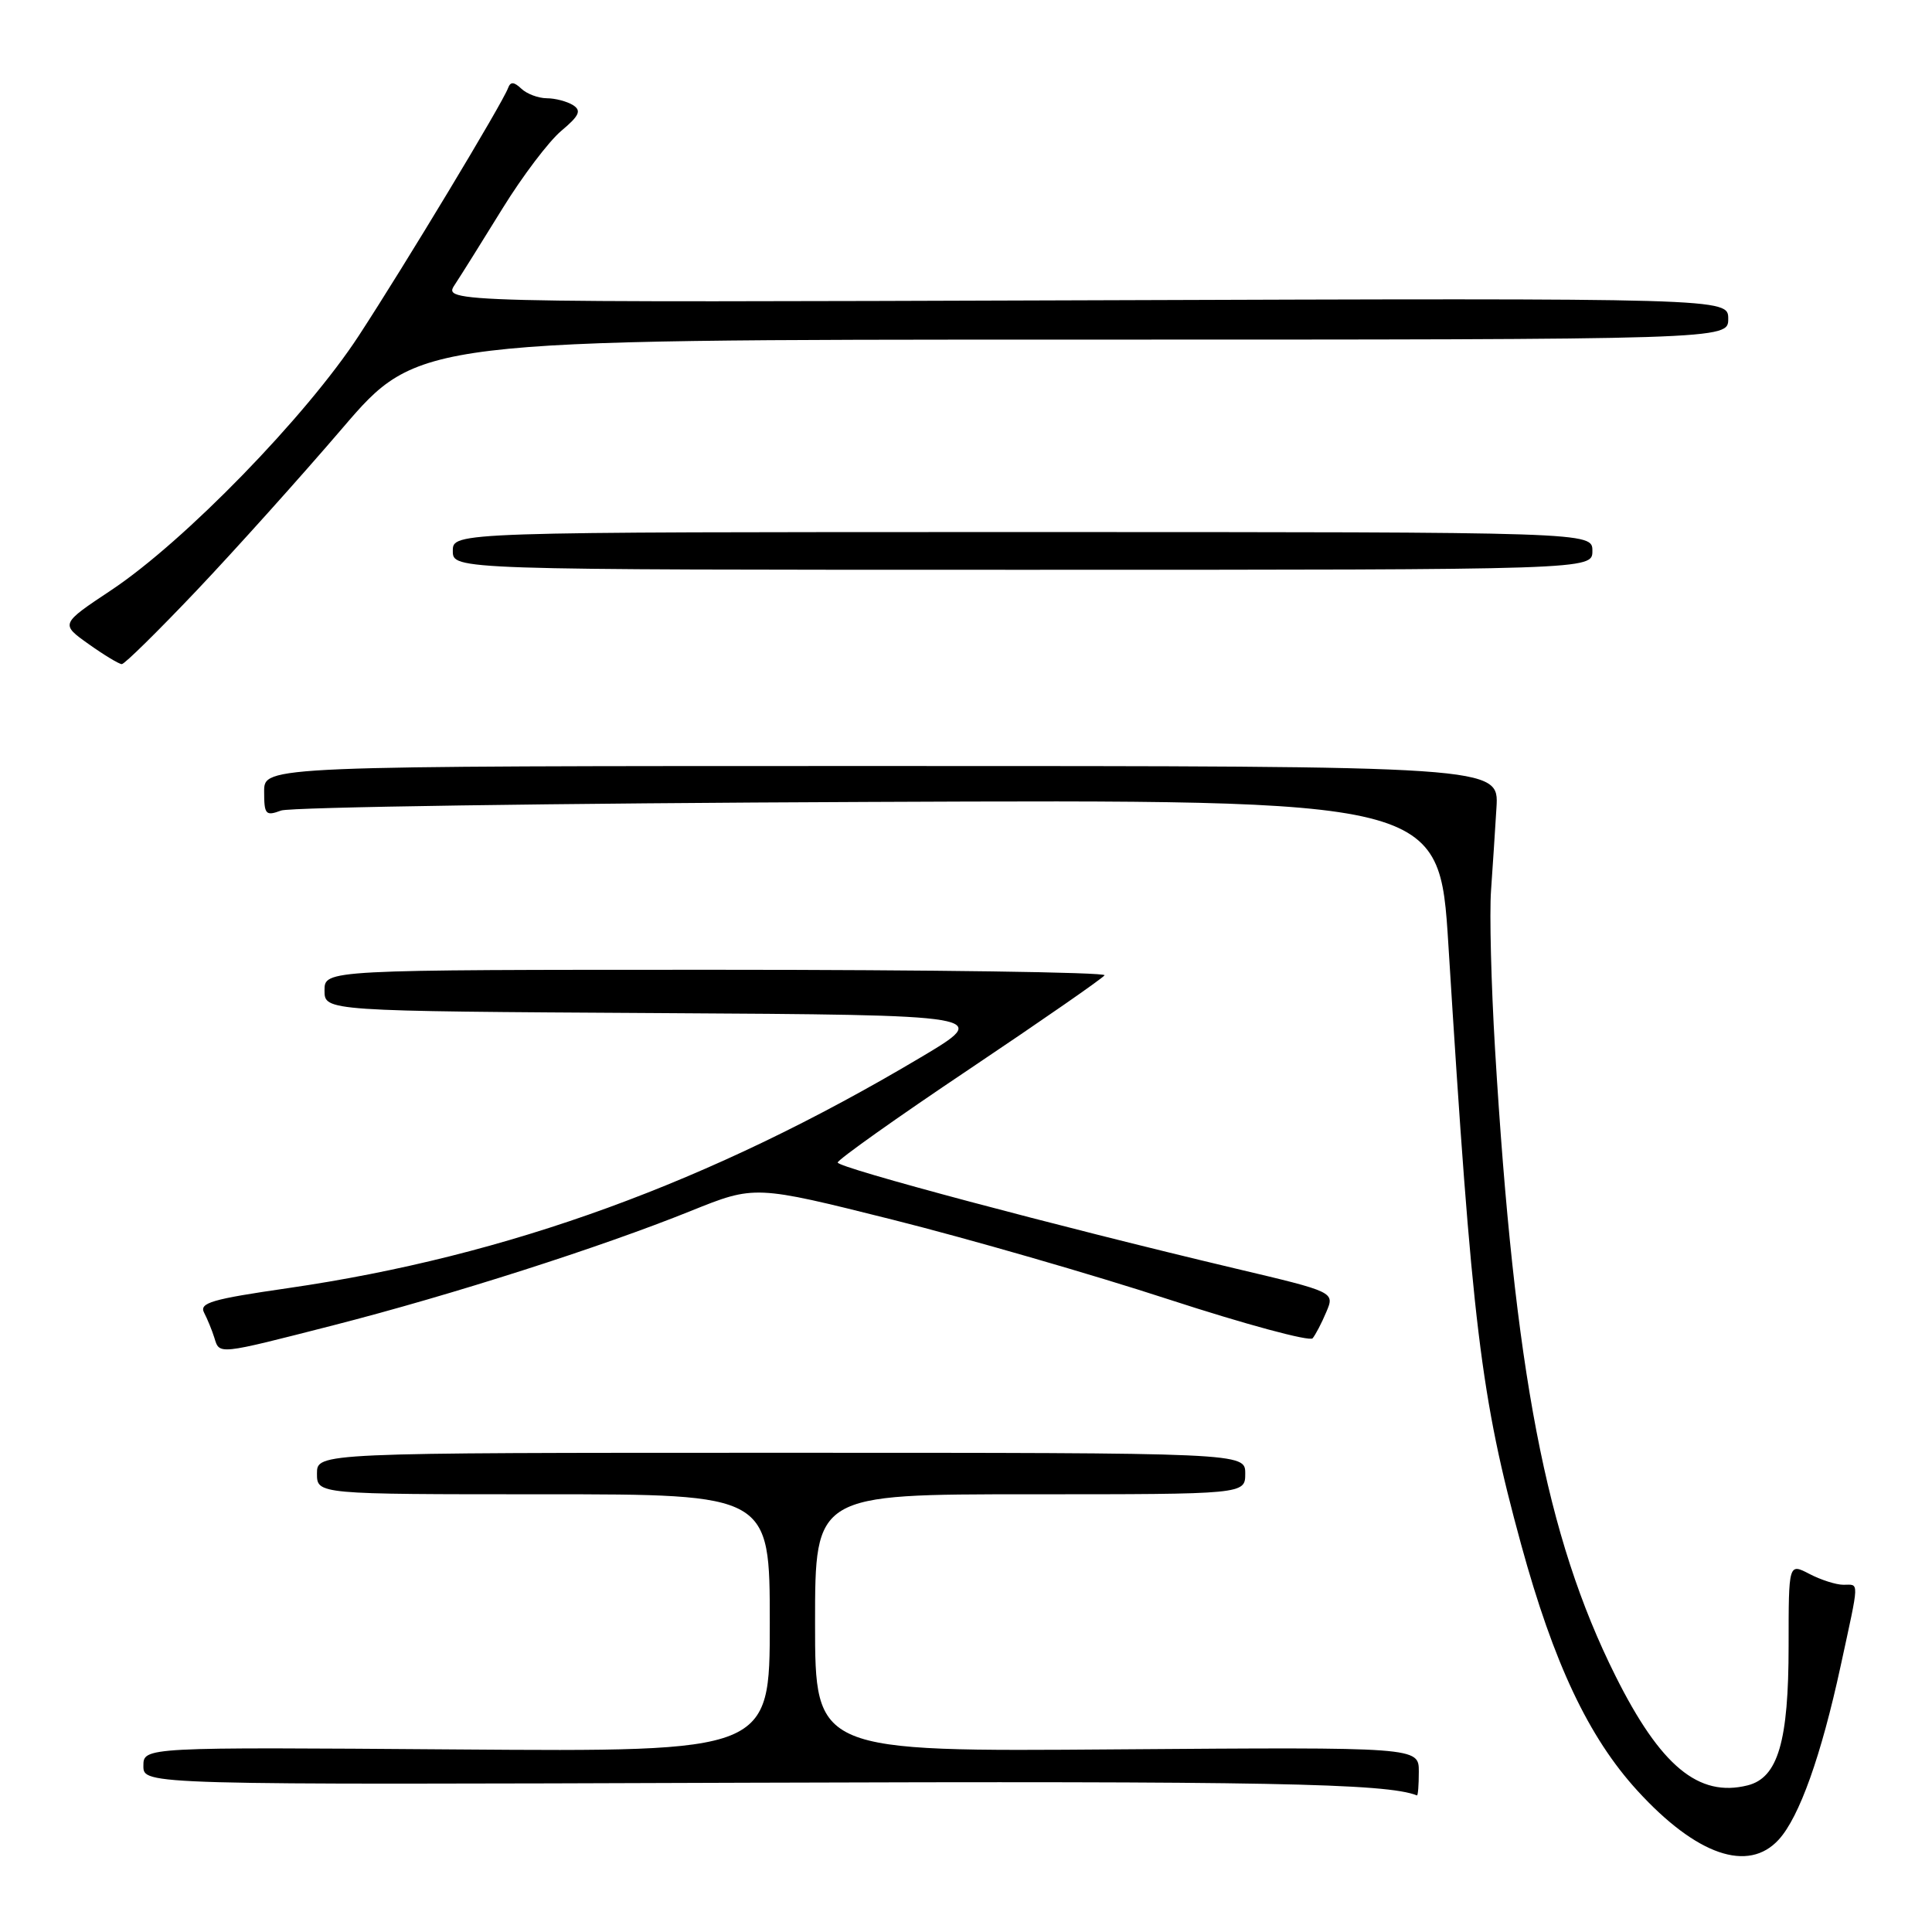 <?xml version="1.0" encoding="UTF-8" standalone="no"?>
<!DOCTYPE svg PUBLIC "-//W3C//DTD SVG 1.1//EN" "http://www.w3.org/Graphics/SVG/1.1/DTD/svg11.dtd" >
<svg xmlns="http://www.w3.org/2000/svg" xmlns:xlink="http://www.w3.org/1999/xlink" version="1.1" viewBox="0 0 256 256">
 <g >
 <path fill="currentColor"
d=" M 235.70 243.75 C 238.43 240.75 241.32 232.64 243.89 220.77 C 246.42 209.09 246.39 210.00 244.25 209.99 C 243.29 209.99 241.26 209.34 239.75 208.55 C 237.00 207.12 237.00 207.12 237.00 218.09 C 237.00 230.77 235.59 235.56 231.57 236.57 C 225.08 238.20 220.02 234.01 214.05 222.05 C 204.86 203.64 200.67 181.80 198.10 139.00 C 197.59 130.47 197.35 121.03 197.57 118.00 C 197.78 114.97 198.11 110.03 198.29 107.00 C 198.62 101.50 198.62 101.50 116.81 101.50 C 35.00 101.50 35.00 101.50 35.00 104.87 C 35.00 107.94 35.20 108.16 37.25 107.40 C 38.49 106.95 73.52 106.43 115.11 106.26 C 190.72 105.94 190.72 105.94 191.92 125.22 C 195.06 175.70 196.20 185.08 201.56 204.66 C 205.88 220.43 210.50 230.20 216.97 237.28 C 224.79 245.83 231.65 248.20 235.70 243.75 Z  M 188.00 234.75 C 188.00 231.50 188.00 231.50 148.00 231.80 C 108.00 232.11 108.00 232.11 108.00 215.05 C 108.00 198.00 108.00 198.00 136.50 198.00 C 165.00 198.00 165.00 198.00 165.00 195.25 C 165.00 192.50 165.00 192.50 103.50 192.50 C 42.00 192.50 42.00 192.50 42.00 195.25 C 42.00 198.00 42.00 198.00 72.00 198.00 C 102.00 198.00 102.00 198.00 102.00 215.06 C 102.00 232.12 102.00 232.12 60.50 231.81 C 19.00 231.50 19.00 231.50 19.00 234.00 C 19.00 236.50 19.00 236.50 99.29 236.22 C 167.49 235.99 183.75 236.29 187.75 237.90 C 187.89 237.95 188.00 236.54 188.00 234.75 Z  M 44.24 175.59 C 59.88 171.58 79.60 165.27 91.53 160.46 C 100.01 157.04 100.01 157.04 118.26 161.61 C 128.29 164.13 144.77 168.88 154.87 172.18 C 164.97 175.47 173.55 177.79 173.93 177.33 C 174.31 176.87 175.13 175.31 175.74 173.85 C 176.87 171.20 176.87 171.20 163.68 168.08 C 140.06 162.48 111.00 154.73 111.00 154.04 C 111.00 153.67 118.85 148.09 128.45 141.66 C 138.05 135.22 146.11 129.63 146.36 129.23 C 146.61 128.83 123.45 128.50 94.91 128.50 C 43.00 128.50 43.00 128.50 43.00 131.24 C 43.00 133.98 43.00 133.98 87.21 134.24 C 131.43 134.50 131.43 134.50 121.96 140.13 C 94.16 156.67 67.31 166.46 38.12 170.69 C 28.03 172.15 26.36 172.64 27.05 173.95 C 27.49 174.80 28.10 176.29 28.40 177.25 C 29.10 179.52 28.73 179.56 44.24 175.59 Z  M 26.05 78.25 C 31.13 72.89 39.83 63.21 45.36 56.75 C 55.43 45.00 55.43 45.00 142.22 45.00 C 229.00 45.00 229.00 45.00 229.00 42.25 C 229.00 39.50 229.00 39.50 143.86 39.79 C 58.71 40.08 58.71 40.08 60.27 37.71 C 61.13 36.41 63.97 31.86 66.60 27.60 C 69.23 23.34 72.72 18.73 74.36 17.35 C 76.77 15.33 77.07 14.66 75.93 13.93 C 75.14 13.44 73.58 13.02 72.45 13.02 C 71.32 13.01 69.80 12.44 69.08 11.75 C 68.09 10.82 67.64 10.80 67.32 11.67 C 66.57 13.70 53.65 35.13 47.53 44.50 C 40.56 55.17 24.43 71.75 14.75 78.19 C 8.00 82.68 8.00 82.68 11.74 85.34 C 13.79 86.80 15.78 88.00 16.14 88.00 C 16.51 88.00 20.96 83.61 26.05 78.25 Z  M 211.00 73.00 C 211.00 70.50 211.00 70.50 135.50 70.50 C 60.00 70.50 60.00 70.50 60.00 73.00 C 60.00 75.50 60.00 75.50 135.50 75.50 C 211.00 75.50 211.00 75.50 211.00 73.00 Z "/>
</g>
</svg>